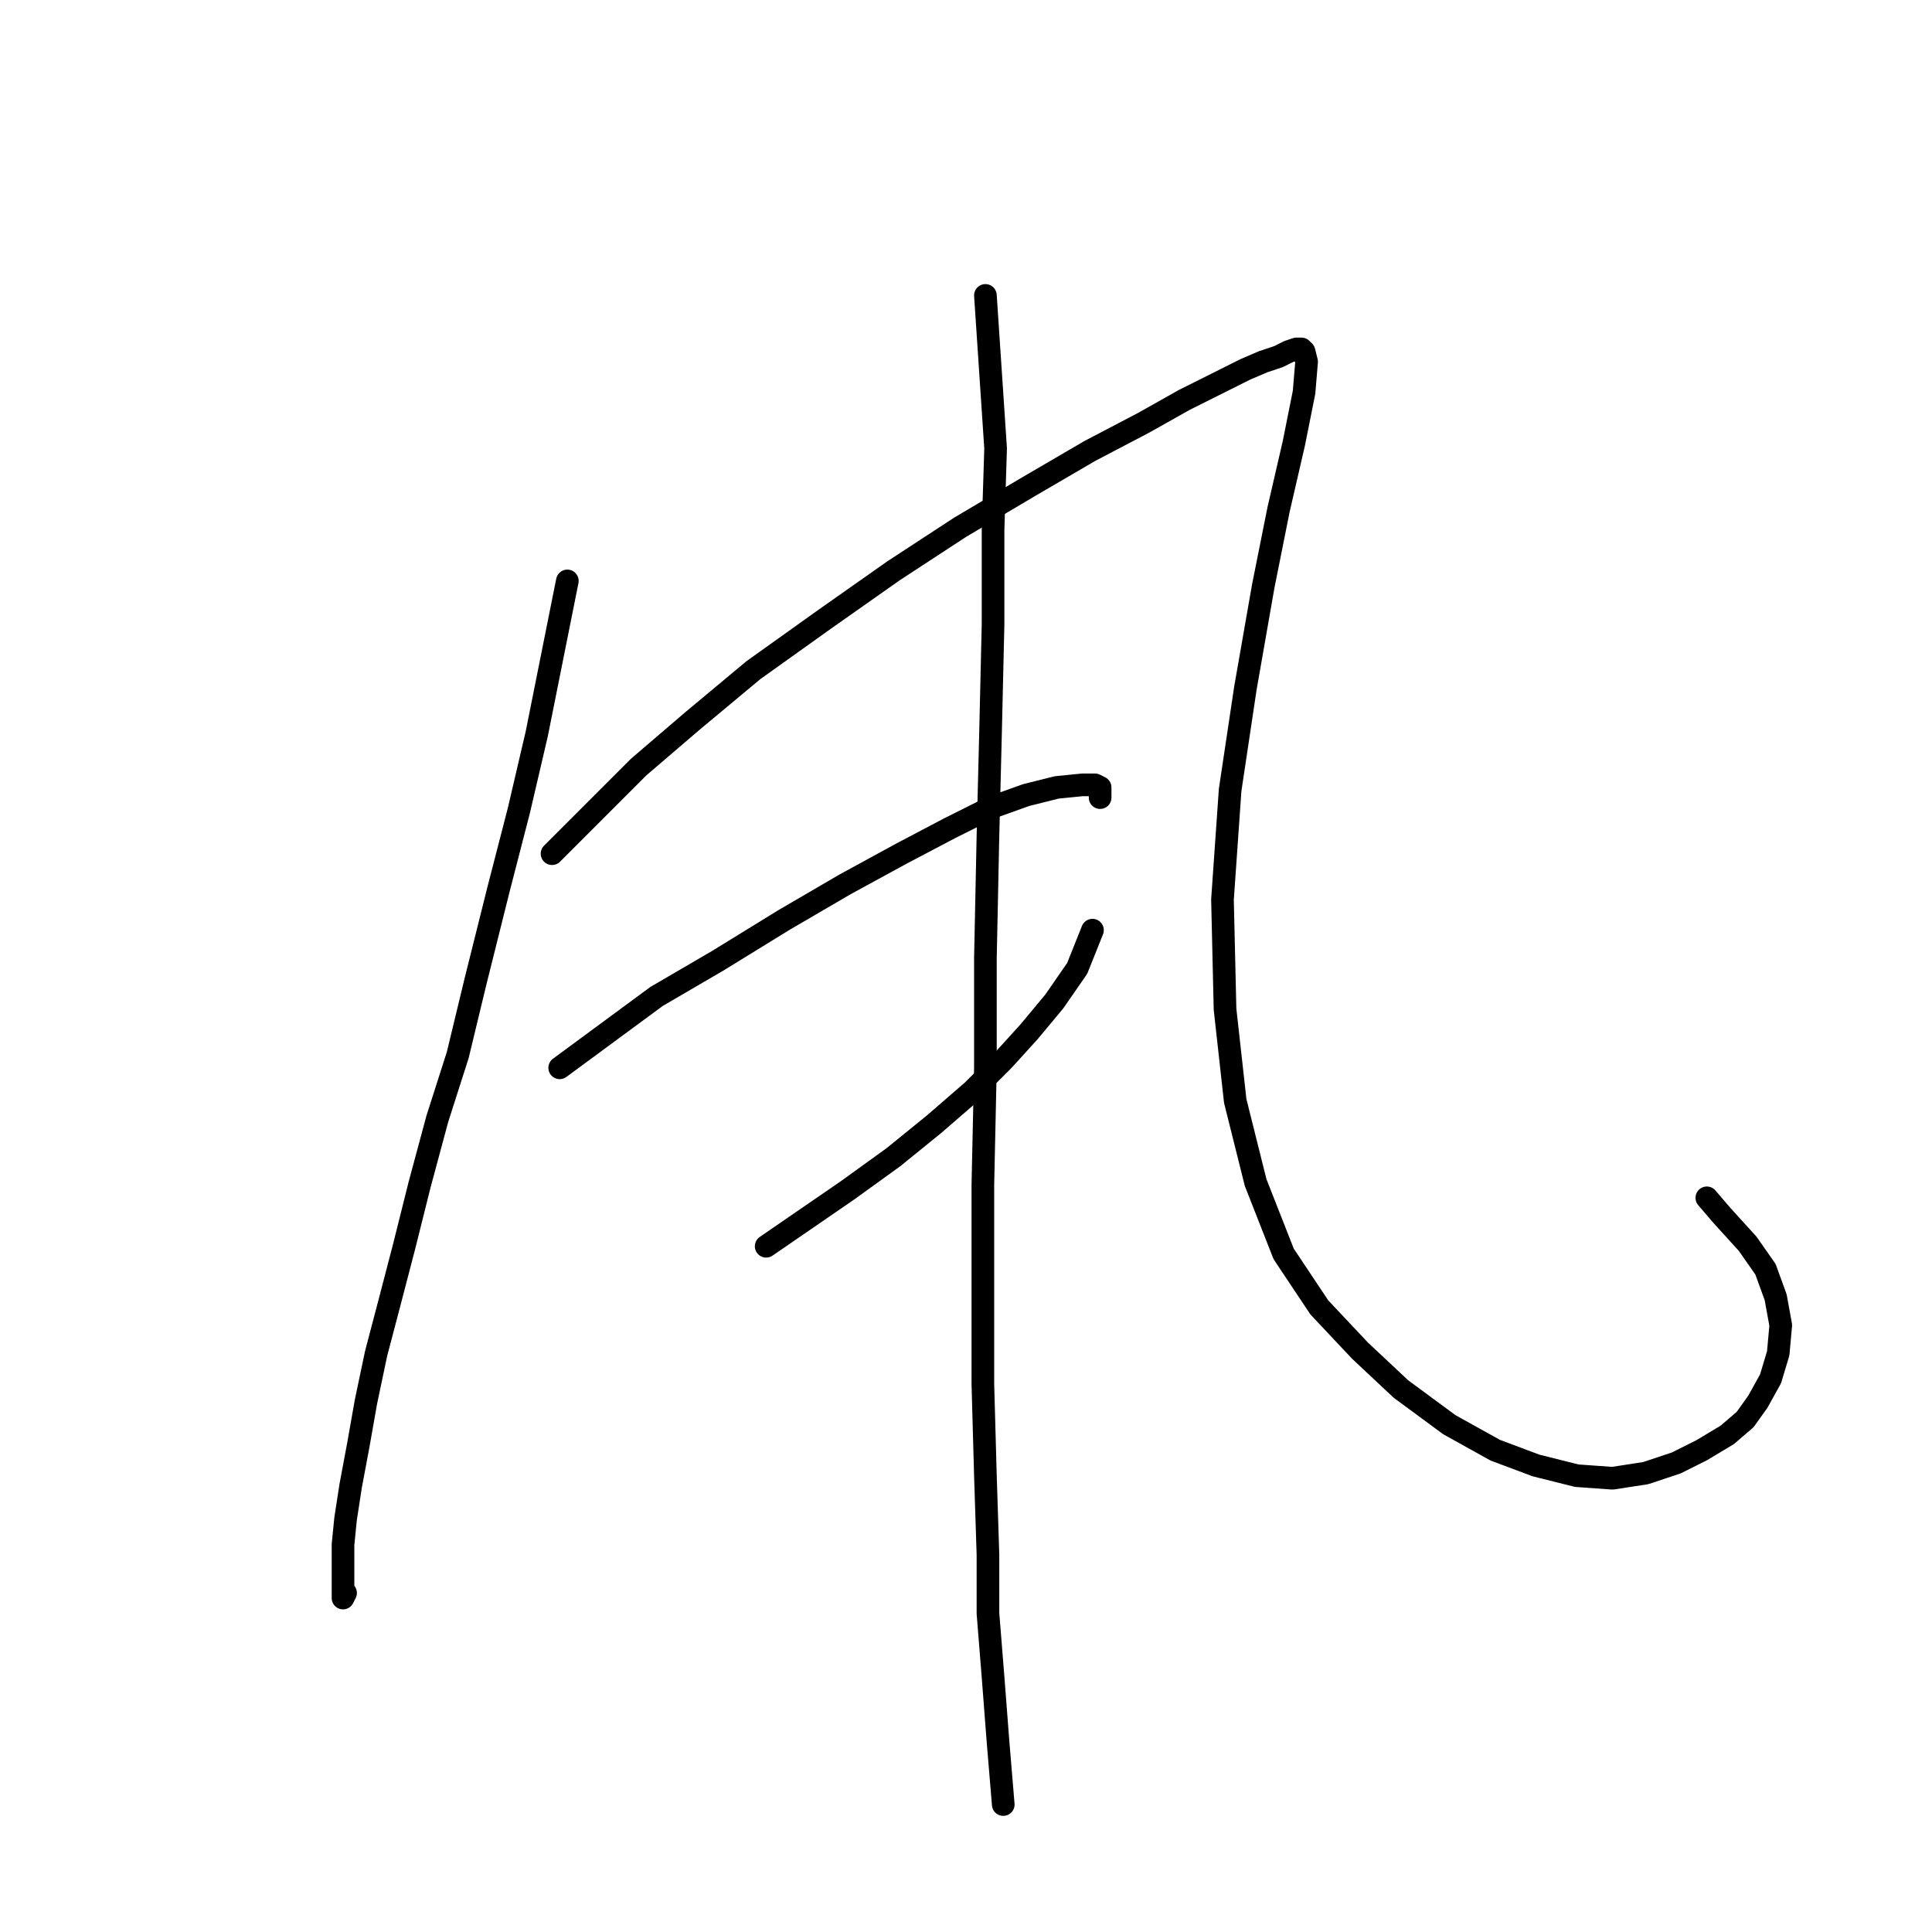 <?xml version="1.0" standalone="no"?>
    <svg width="256" height="256" xmlns="http://www.w3.org/2000/svg" version="1.1">
    <polyline stroke="black" stroke-width="3" stroke-linecap="round" fill="transparent" stroke-linejoin="round" points="75.175 76.975 73.149 87.109 71.122 97.242 68.758 107.375 66.055 117.847 63.015 130.007 60.651 139.803 57.949 148.247 55.584 157.029 53.557 165.136 51.531 172.905 49.842 179.323 48.491 185.741 47.477 191.483 46.464 196.888 45.788 201.279 45.451 204.657 45.451 207.359 45.451 209.386 45.451 210.737 45.451 211.412 45.451 211.75 45.788 211.074 45.788 211.074 " />
        <polyline stroke="black" stroke-width="3" stroke-linecap="round" fill="transparent" stroke-linejoin="round" points="73.149 113.118 78.891 107.375 84.633 101.633 91.727 95.553 99.833 88.797 109.291 82.042 118.411 75.624 127.194 69.882 136.314 64.477 144.421 59.748 151.514 56.033 156.919 52.993 161.648 50.628 165.025 48.939 167.39 47.926 169.417 47.25 170.768 46.575 171.781 46.237 172.457 46.237 172.794 46.575 173.132 47.926 172.794 51.979 171.443 58.735 169.417 67.517 167.39 77.651 165.025 91.162 162.999 104.673 161.985 119.198 162.323 133.722 163.674 145.883 166.377 156.692 170.092 166.149 174.821 173.243 180.226 178.985 185.63 184.052 192.048 188.781 198.128 192.159 203.533 194.185 208.937 195.537 213.666 195.874 218.057 195.199 222.11 193.848 225.488 192.159 228.866 190.132 231.231 188.105 232.92 185.741 234.608 182.701 235.622 179.323 235.96 175.607 235.284 171.892 233.933 168.176 231.568 164.798 228.191 161.083 226.164 158.718 226.164 158.718 " />
        <polyline stroke="black" stroke-width="3" stroke-linecap="round" fill="transparent" stroke-linejoin="round" points="74.162 141.491 80.58 136.763 86.998 132.034 95.105 127.305 103.887 121.9 111.994 117.171 119.425 113.118 125.843 109.74 131.247 107.038 135.976 105.349 140.03 104.335 143.407 103.998 145.096 103.998 145.772 104.335 145.772 105.687 145.772 105.687 " />
        <polyline stroke="black" stroke-width="3" stroke-linecap="round" fill="transparent" stroke-linejoin="round" points="101.522 165.136 106.927 161.421 112.331 157.705 118.411 153.314 123.816 148.923 128.883 144.531 132.936 140.478 136.314 136.763 139.692 132.709 142.732 128.318 144.758 123.251 144.758 123.251 " />
        <polyline stroke="black" stroke-width="3" stroke-linecap="round" fill="transparent" stroke-linejoin="round" points="130.572 39.144 131.247 49.277 131.923 59.41 131.585 70.219 131.585 82.717 131.247 97.242 130.909 110.753 130.572 126.967 130.572 141.491 130.234 157.029 130.234 171.216 130.234 183.376 130.572 195.537 130.909 206.008 130.909 213.777 131.585 222.221 132.261 231.004 132.936 239.11 132.936 239.11 " />
        </svg>